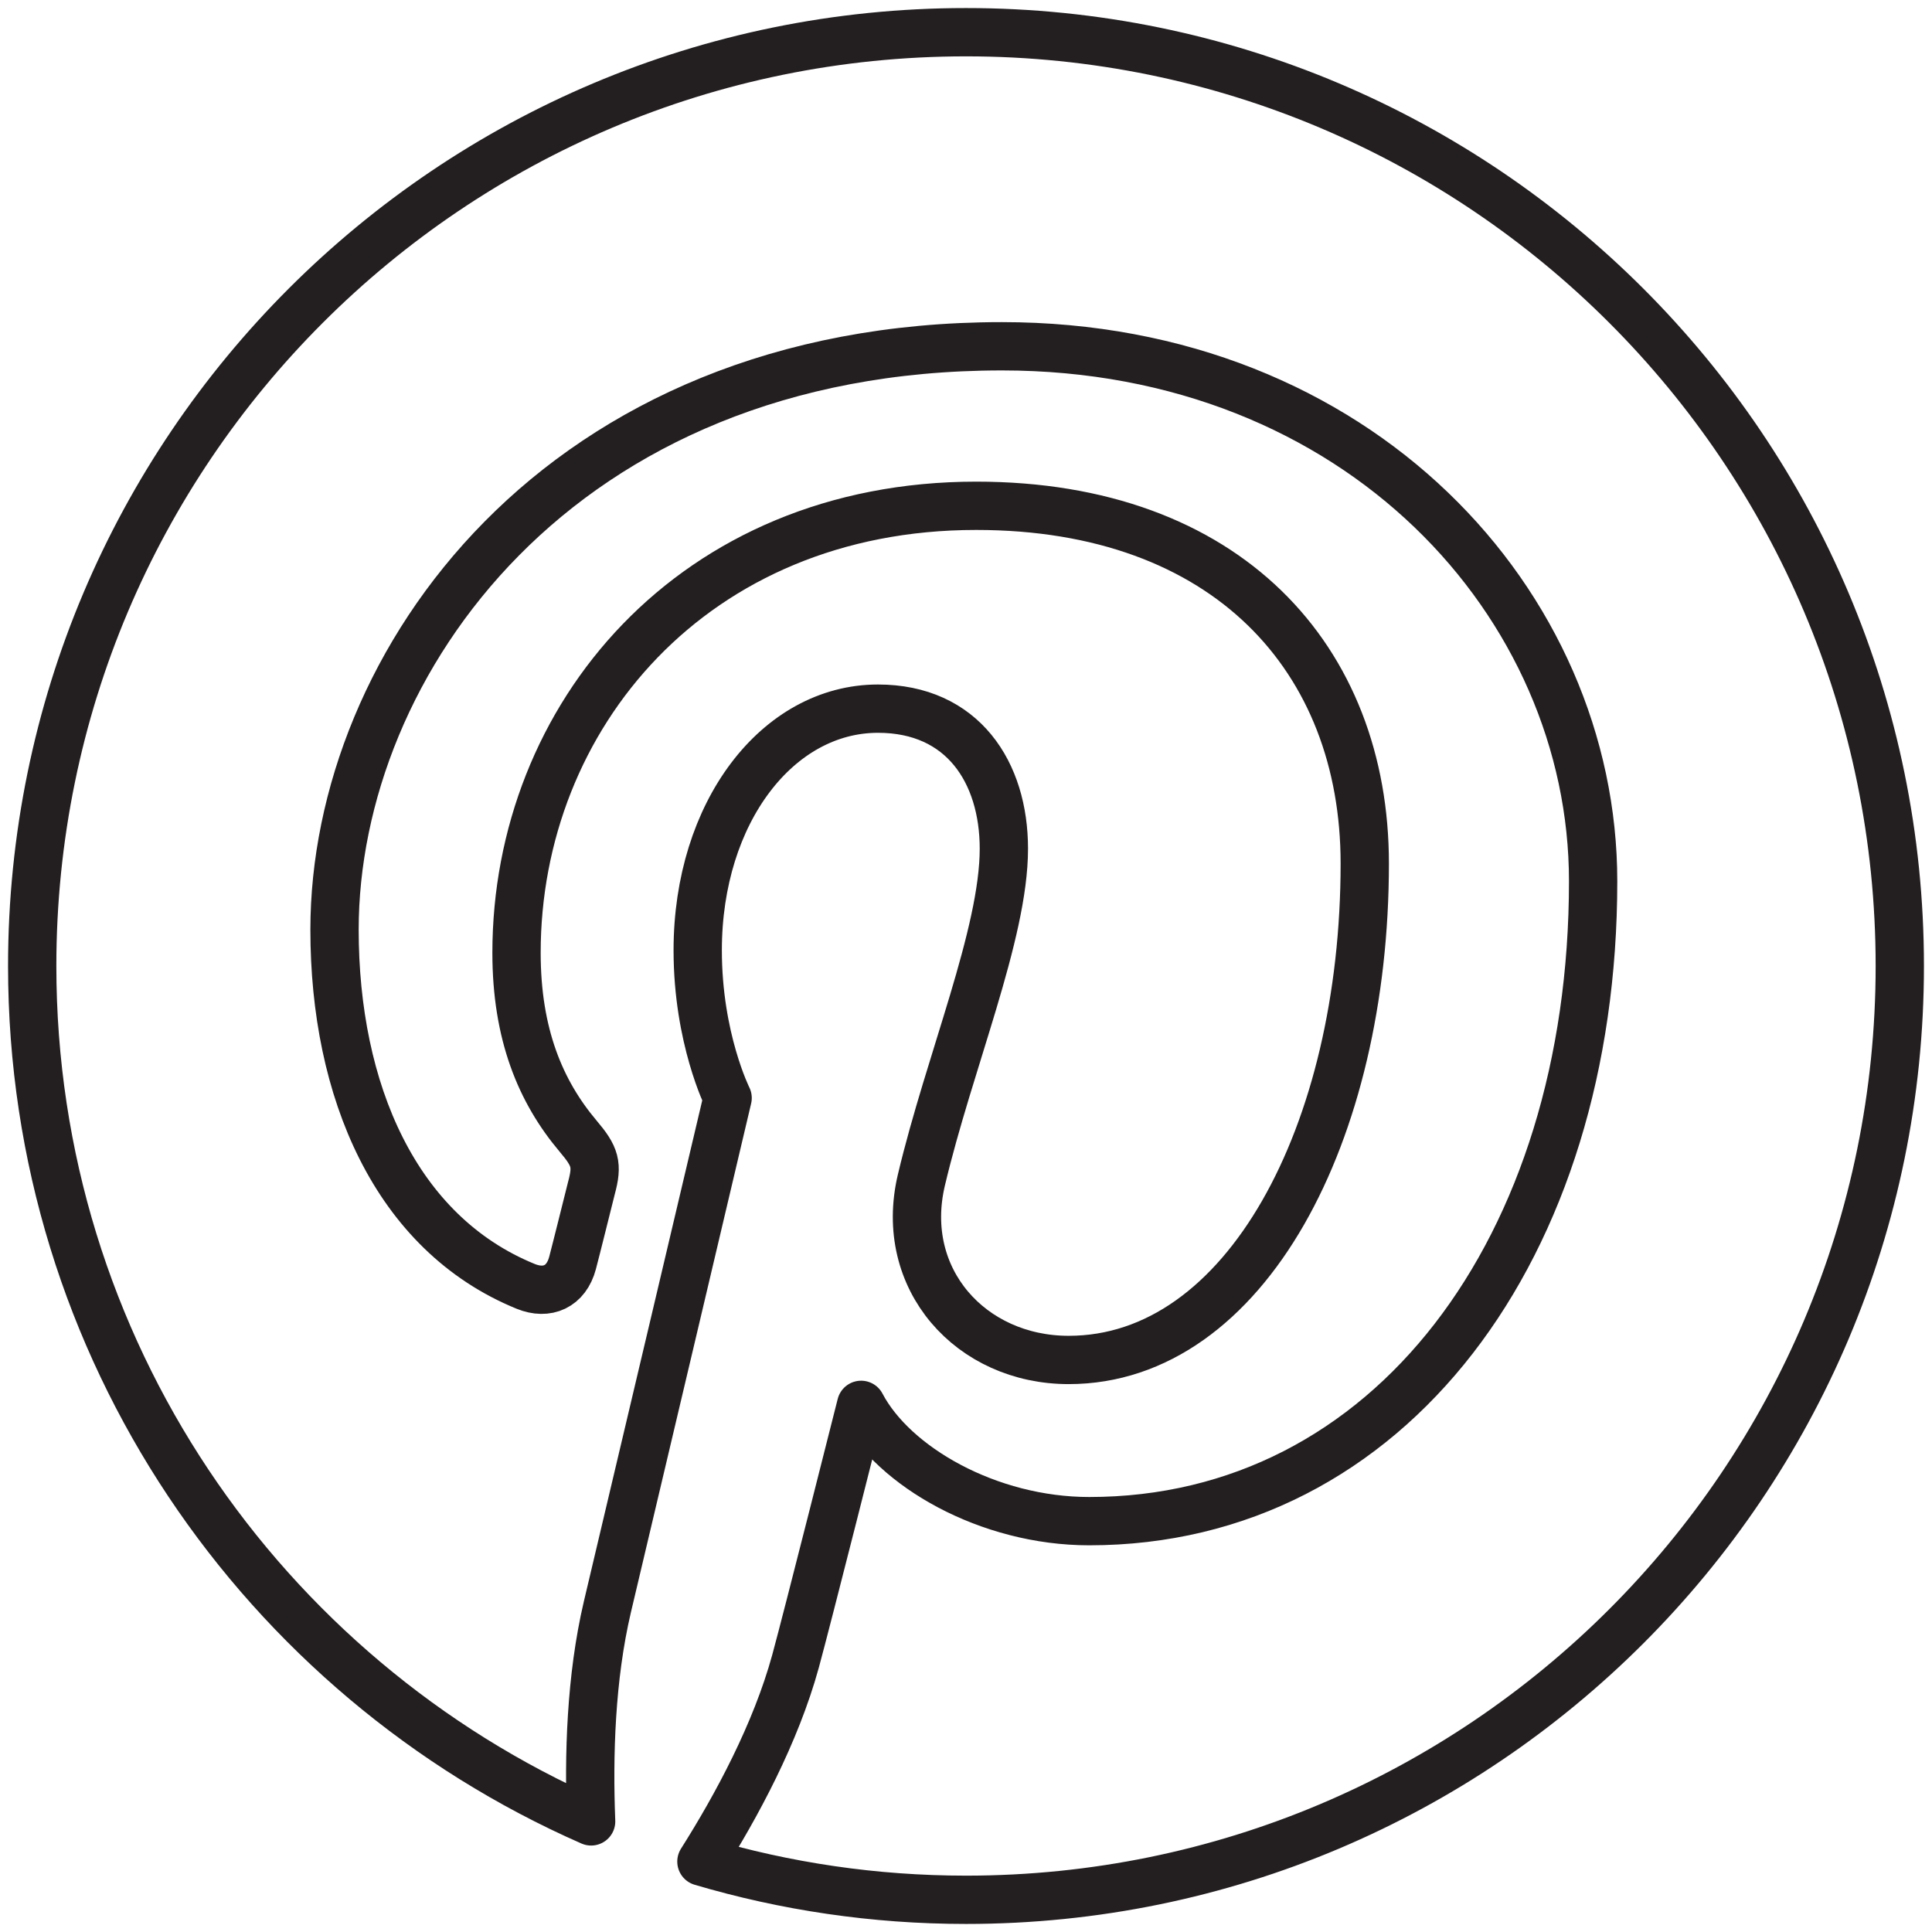 <?xml version="1.0" ?><!DOCTYPE svg  PUBLIC '-//W3C//DTD SVG 1.1//EN'  'http://www.w3.org/Graphics/SVG/1.1/DTD/svg11.dtd'><svg height="60px" id="Layer_1" style="enable-background:new 0 0 60 60;" version="1.1" viewBox="0 0 60 60" width="60px" xml:space="preserve" xmlns="http://www.w3.org/2000/svg" xmlns:xlink="http://www.w3.org/1999/xlink"><style type="text/css">
<![CDATA[
	.st0{fill:none;stroke:#231F20;stroke-width:1.5;stroke-linecap:round;stroke-linejoin:round;stroke-miterlimit:10;}
]]>
</style><g><path class="st0" d="M30.001,1C13.987,1,1,13.983,1,30c0,11.875,7.142,22.079,17.358,26.565c-0.081-2.027-0.012-4.461,0.504-6.658   c0.562-2.359,3.735-15.808,3.735-15.808s-0.929-1.85-0.929-4.587c0-4.295,2.493-7.504,5.598-7.504c2.634,0,3.91,1.979,3.91,4.349   c0,2.653-1.693,6.62-2.562,10.292c-0.728,3.076,1.541,5.586,4.573,5.586c5.496,0,9.197-7.055,9.197-15.418   c0-6.354-4.277-11.109-12.068-11.109c-8.794,0-14.275,6.557-14.275,13.882c0,2.53,0.745,4.311,1.912,5.693   c0.537,0.633,0.611,0.886,0.414,1.614c-0.135,0.534-0.452,1.818-0.586,2.326c-0.196,0.738-0.789,0.998-1.454,0.727   c-4.052-1.652-5.938-6.089-5.938-11.078c0-8.239,6.945-18.118,20.727-18.118c11.073,0,18.36,8.012,18.36,16.614   c0,11.375-6.327,19.873-15.649,19.873c-3.134,0-6.078-1.693-7.084-3.612c0,0-1.685,6.682-2.04,7.973   c-0.614,2.23-1.82,4.472-2.92,6.211C24.389,58.584,27.145,59,30.001,59C46.016,59,59,46.018,59,30C59,13.983,46.016,1,30.001,1z"/></g></svg>